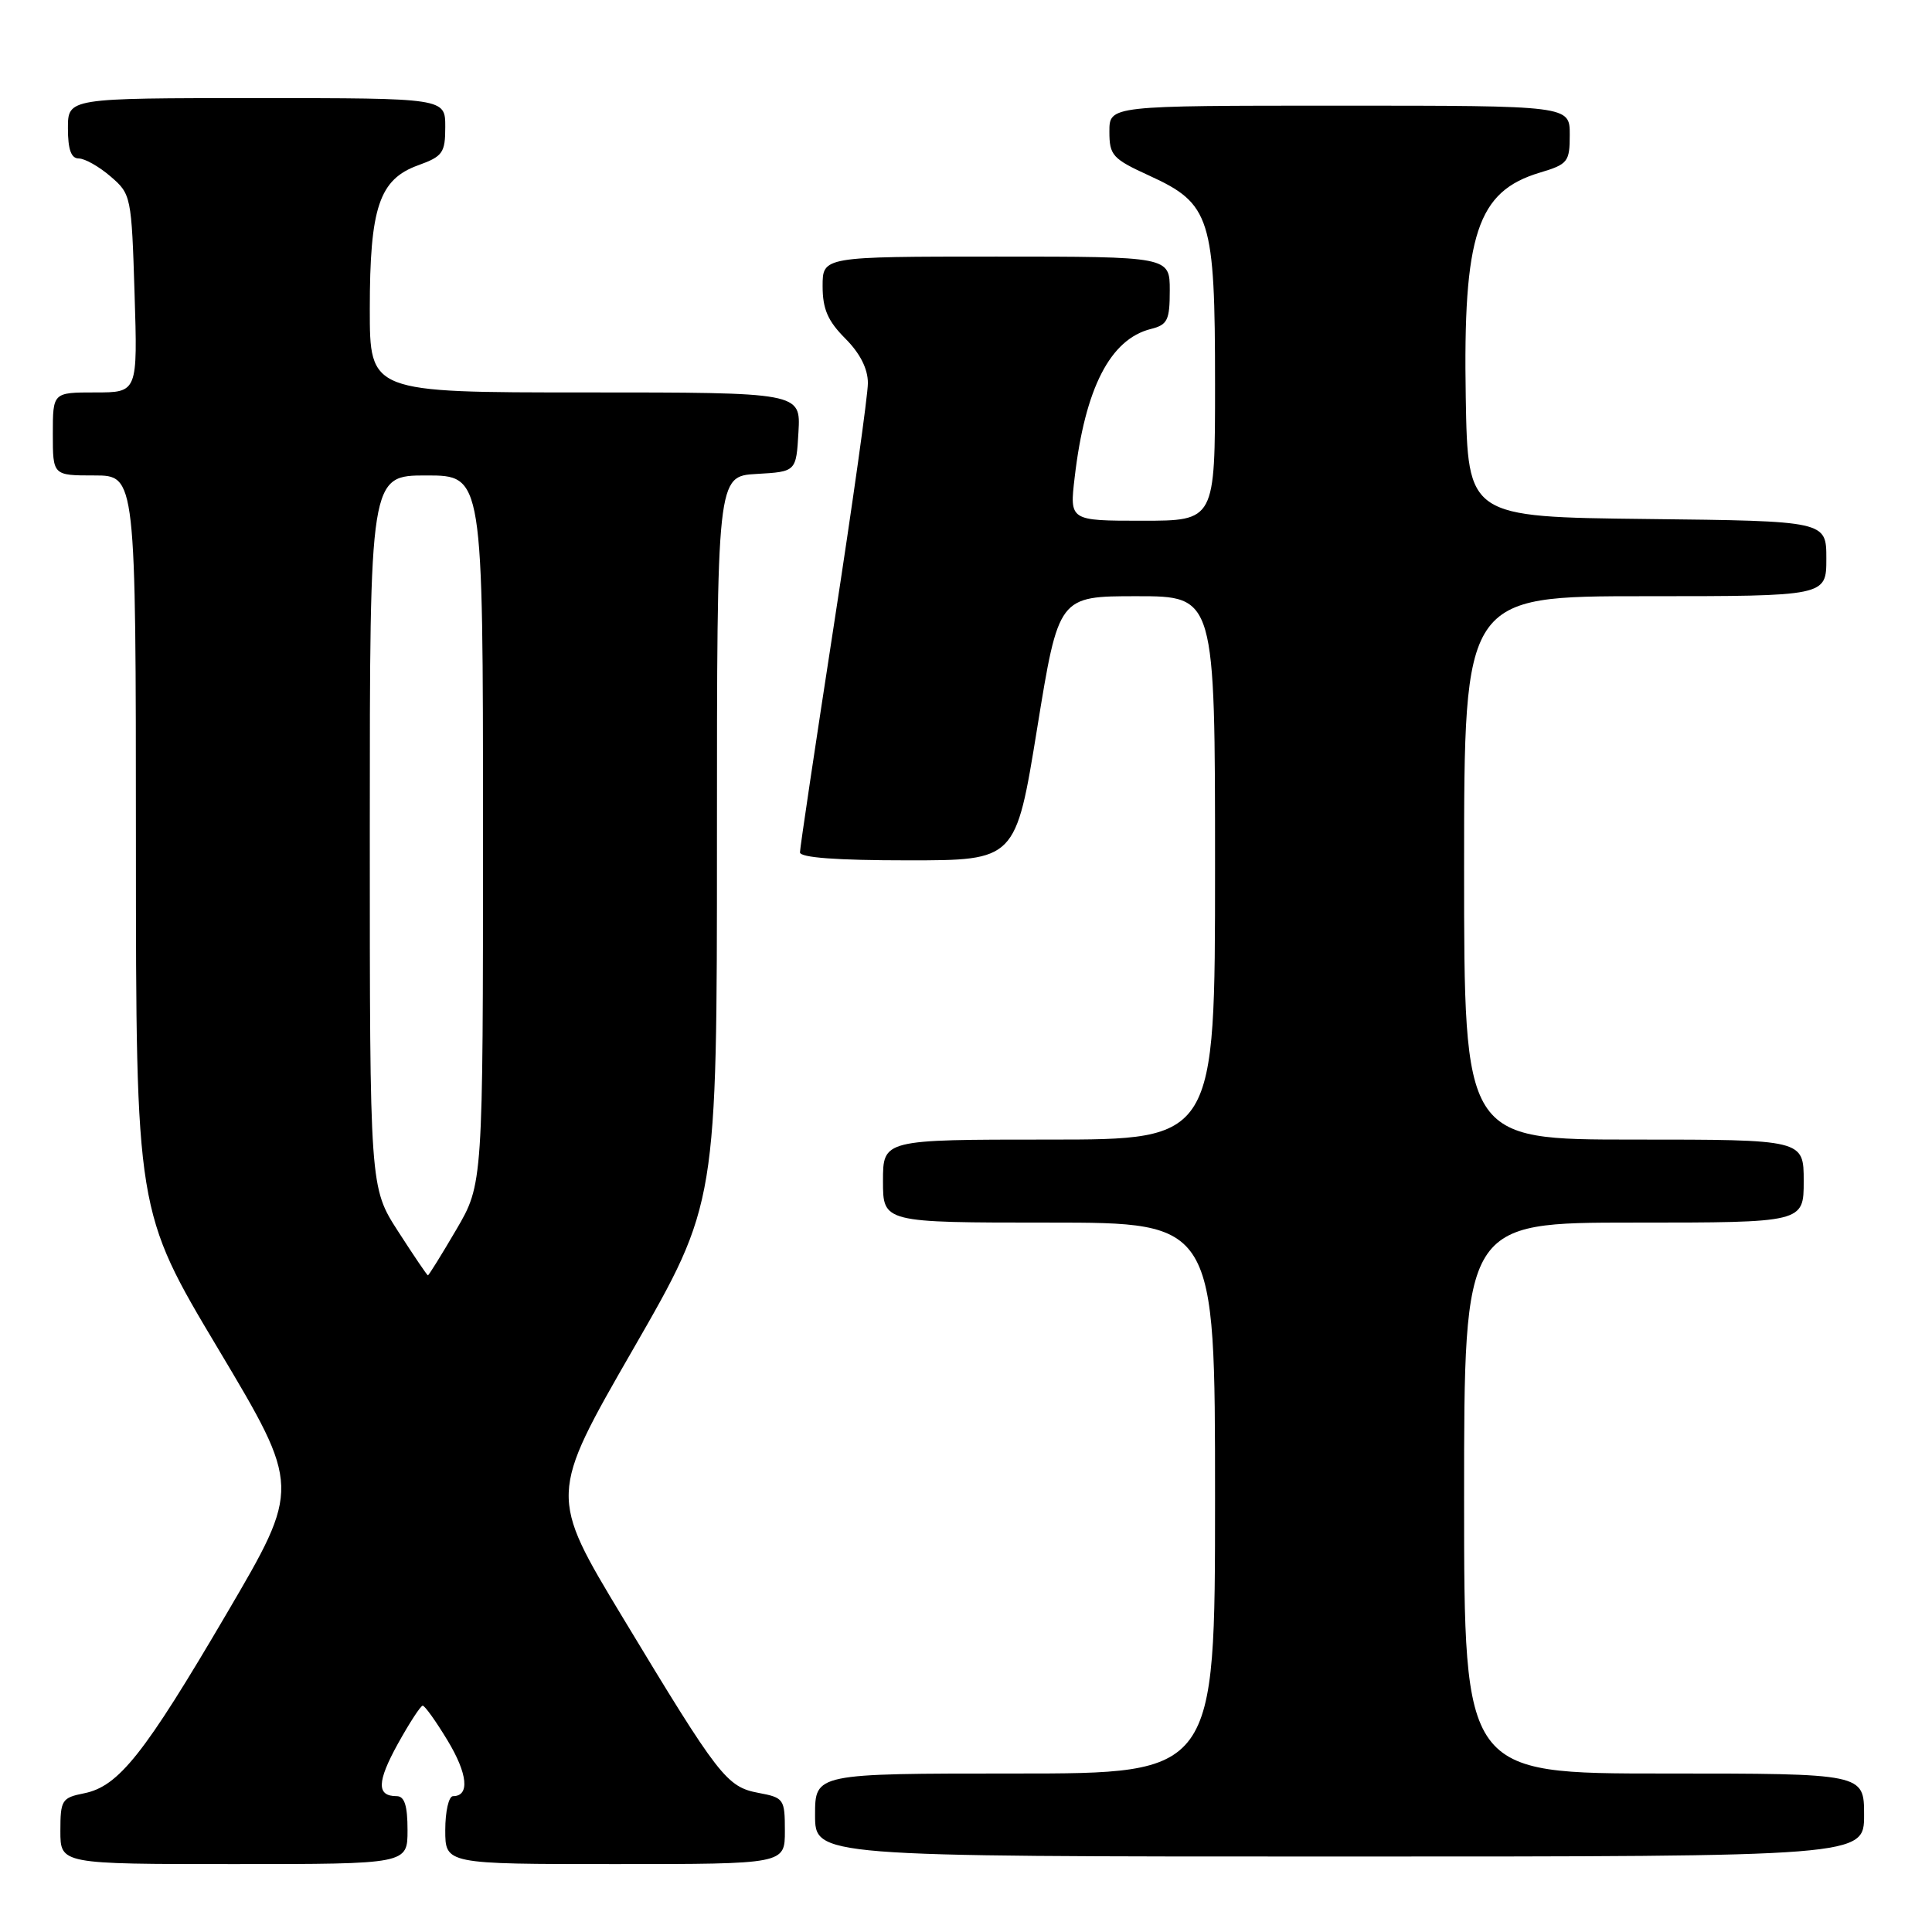 <?xml version="1.0" encoding="UTF-8" standalone="no"?>
<!DOCTYPE svg PUBLIC "-//W3C//DTD SVG 1.1//EN" "http://www.w3.org/Graphics/SVG/1.1/DTD/svg11.dtd" >
<svg xmlns="http://www.w3.org/2000/svg" xmlns:xlink="http://www.w3.org/1999/xlink" version="1.1" viewBox="0 0 256 256">
 <g >
 <path fill="currentColor"
d=" M 54.00 242.50 C 54.00 239.25 53.60 238.00 52.56 238.00 C 49.89 238.00 49.93 236.12 52.72 231.06 C 54.25 228.30 55.73 226.02 56.01 226.01 C 56.29 226.01 57.77 228.08 59.31 230.63 C 61.98 235.05 62.27 238.00 60.03 238.00 C 59.46 238.00 59.00 240.03 59.00 242.50 C 59.00 247.00 59.00 247.00 81.50 247.00 C 104.00 247.00 104.00 247.00 104.00 242.61 C 104.00 238.39 103.87 238.20 100.52 237.57 C 96.28 236.77 95.30 235.51 82.51 214.32 C 72.75 198.14 72.75 198.14 83.87 178.81 C 95.00 159.47 95.00 159.47 95.00 111.29 C 95.00 63.10 95.00 63.10 100.25 62.80 C 105.50 62.50 105.50 62.50 105.80 57.25 C 106.10 52.00 106.10 52.00 77.55 52.00 C 49.00 52.00 49.00 52.00 49.00 40.97 C 49.00 27.49 50.25 23.76 55.41 21.90 C 58.67 20.72 59.00 20.25 59.00 16.80 C 59.00 13.00 59.00 13.00 34.00 13.00 C 9.00 13.00 9.00 13.00 9.00 17.00 C 9.00 19.82 9.43 21.00 10.44 21.00 C 11.24 21.00 13.13 22.07 14.65 23.38 C 17.37 25.71 17.43 26.01 17.83 38.88 C 18.24 52.00 18.24 52.00 12.62 52.00 C 7.00 52.00 7.00 52.00 7.00 57.50 C 7.00 63.00 7.00 63.00 12.50 63.00 C 18.00 63.00 18.00 63.00 18.01 111.75 C 18.02 160.50 18.02 160.50 28.94 178.78 C 39.85 197.07 39.85 197.07 30.05 213.78 C 19.10 232.45 15.73 236.70 11.15 237.62 C 8.19 238.21 8.00 238.52 8.00 242.62 C 8.00 247.00 8.00 247.00 31.00 247.00 C 54.00 247.00 54.00 247.00 54.00 242.50 Z  M 247.00 240.50 C 247.00 235.00 247.00 235.00 220.50 235.00 C 194.00 235.00 194.00 235.00 194.00 198.50 C 194.00 162.00 194.00 162.00 216.50 162.00 C 239.00 162.00 239.00 162.00 239.00 156.50 C 239.00 151.00 239.00 151.00 216.50 151.00 C 194.00 151.00 194.00 151.00 194.00 115.00 C 194.00 79.00 194.00 79.00 218.00 79.00 C 242.00 79.00 242.00 79.00 242.00 74.02 C 242.00 69.04 242.00 69.04 218.25 68.77 C 194.50 68.50 194.50 68.50 194.22 52.70 C 193.85 31.05 195.72 25.36 204.05 22.87 C 207.76 21.76 208.00 21.45 208.00 17.84 C 208.00 14.00 208.00 14.00 177.50 14.00 C 147.00 14.00 147.00 14.00 147.00 17.43 C 147.00 20.59 147.40 21.04 152.32 23.29 C 160.41 26.99 161.00 28.87 161.00 50.90 C 161.00 69.00 161.00 69.00 151.36 69.00 C 141.72 69.00 141.72 69.00 142.40 63.25 C 143.78 51.43 147.11 44.94 152.50 43.59 C 154.70 43.04 155.00 42.43 155.00 38.48 C 155.00 34.00 155.00 34.00 132.00 34.00 C 109.00 34.00 109.00 34.00 109.00 37.92 C 109.00 40.95 109.69 42.53 112.00 44.85 C 113.96 46.81 115.00 48.86 115.00 50.76 C 115.00 52.37 112.97 66.78 110.50 82.78 C 108.03 98.78 106.00 112.36 106.00 112.94 C 106.00 113.64 110.89 114.00 120.29 114.00 C 134.59 114.00 134.59 114.00 137.43 96.50 C 140.27 79.00 140.27 79.00 150.64 79.00 C 161.00 79.00 161.00 79.00 161.00 115.00 C 161.00 151.00 161.00 151.00 139.00 151.00 C 117.00 151.00 117.00 151.00 117.00 156.50 C 117.00 162.00 117.00 162.00 139.00 162.00 C 161.00 162.00 161.00 162.00 161.00 198.50 C 161.00 235.00 161.00 235.00 134.50 235.00 C 108.00 235.00 108.00 235.00 108.00 240.50 C 108.00 246.00 108.00 246.00 177.50 246.00 C 247.00 246.00 247.00 246.00 247.00 240.50 Z  M 52.75 163.16 C 49.00 157.34 49.00 157.34 49.00 110.17 C 49.00 63.00 49.00 63.00 56.50 63.00 C 64.00 63.00 64.00 63.00 64.00 109.95 C 64.00 156.89 64.00 156.89 60.45 162.95 C 58.50 166.28 56.81 169.00 56.70 168.99 C 56.59 168.99 54.81 166.36 52.75 163.16 Z "/>
</g>
</svg>